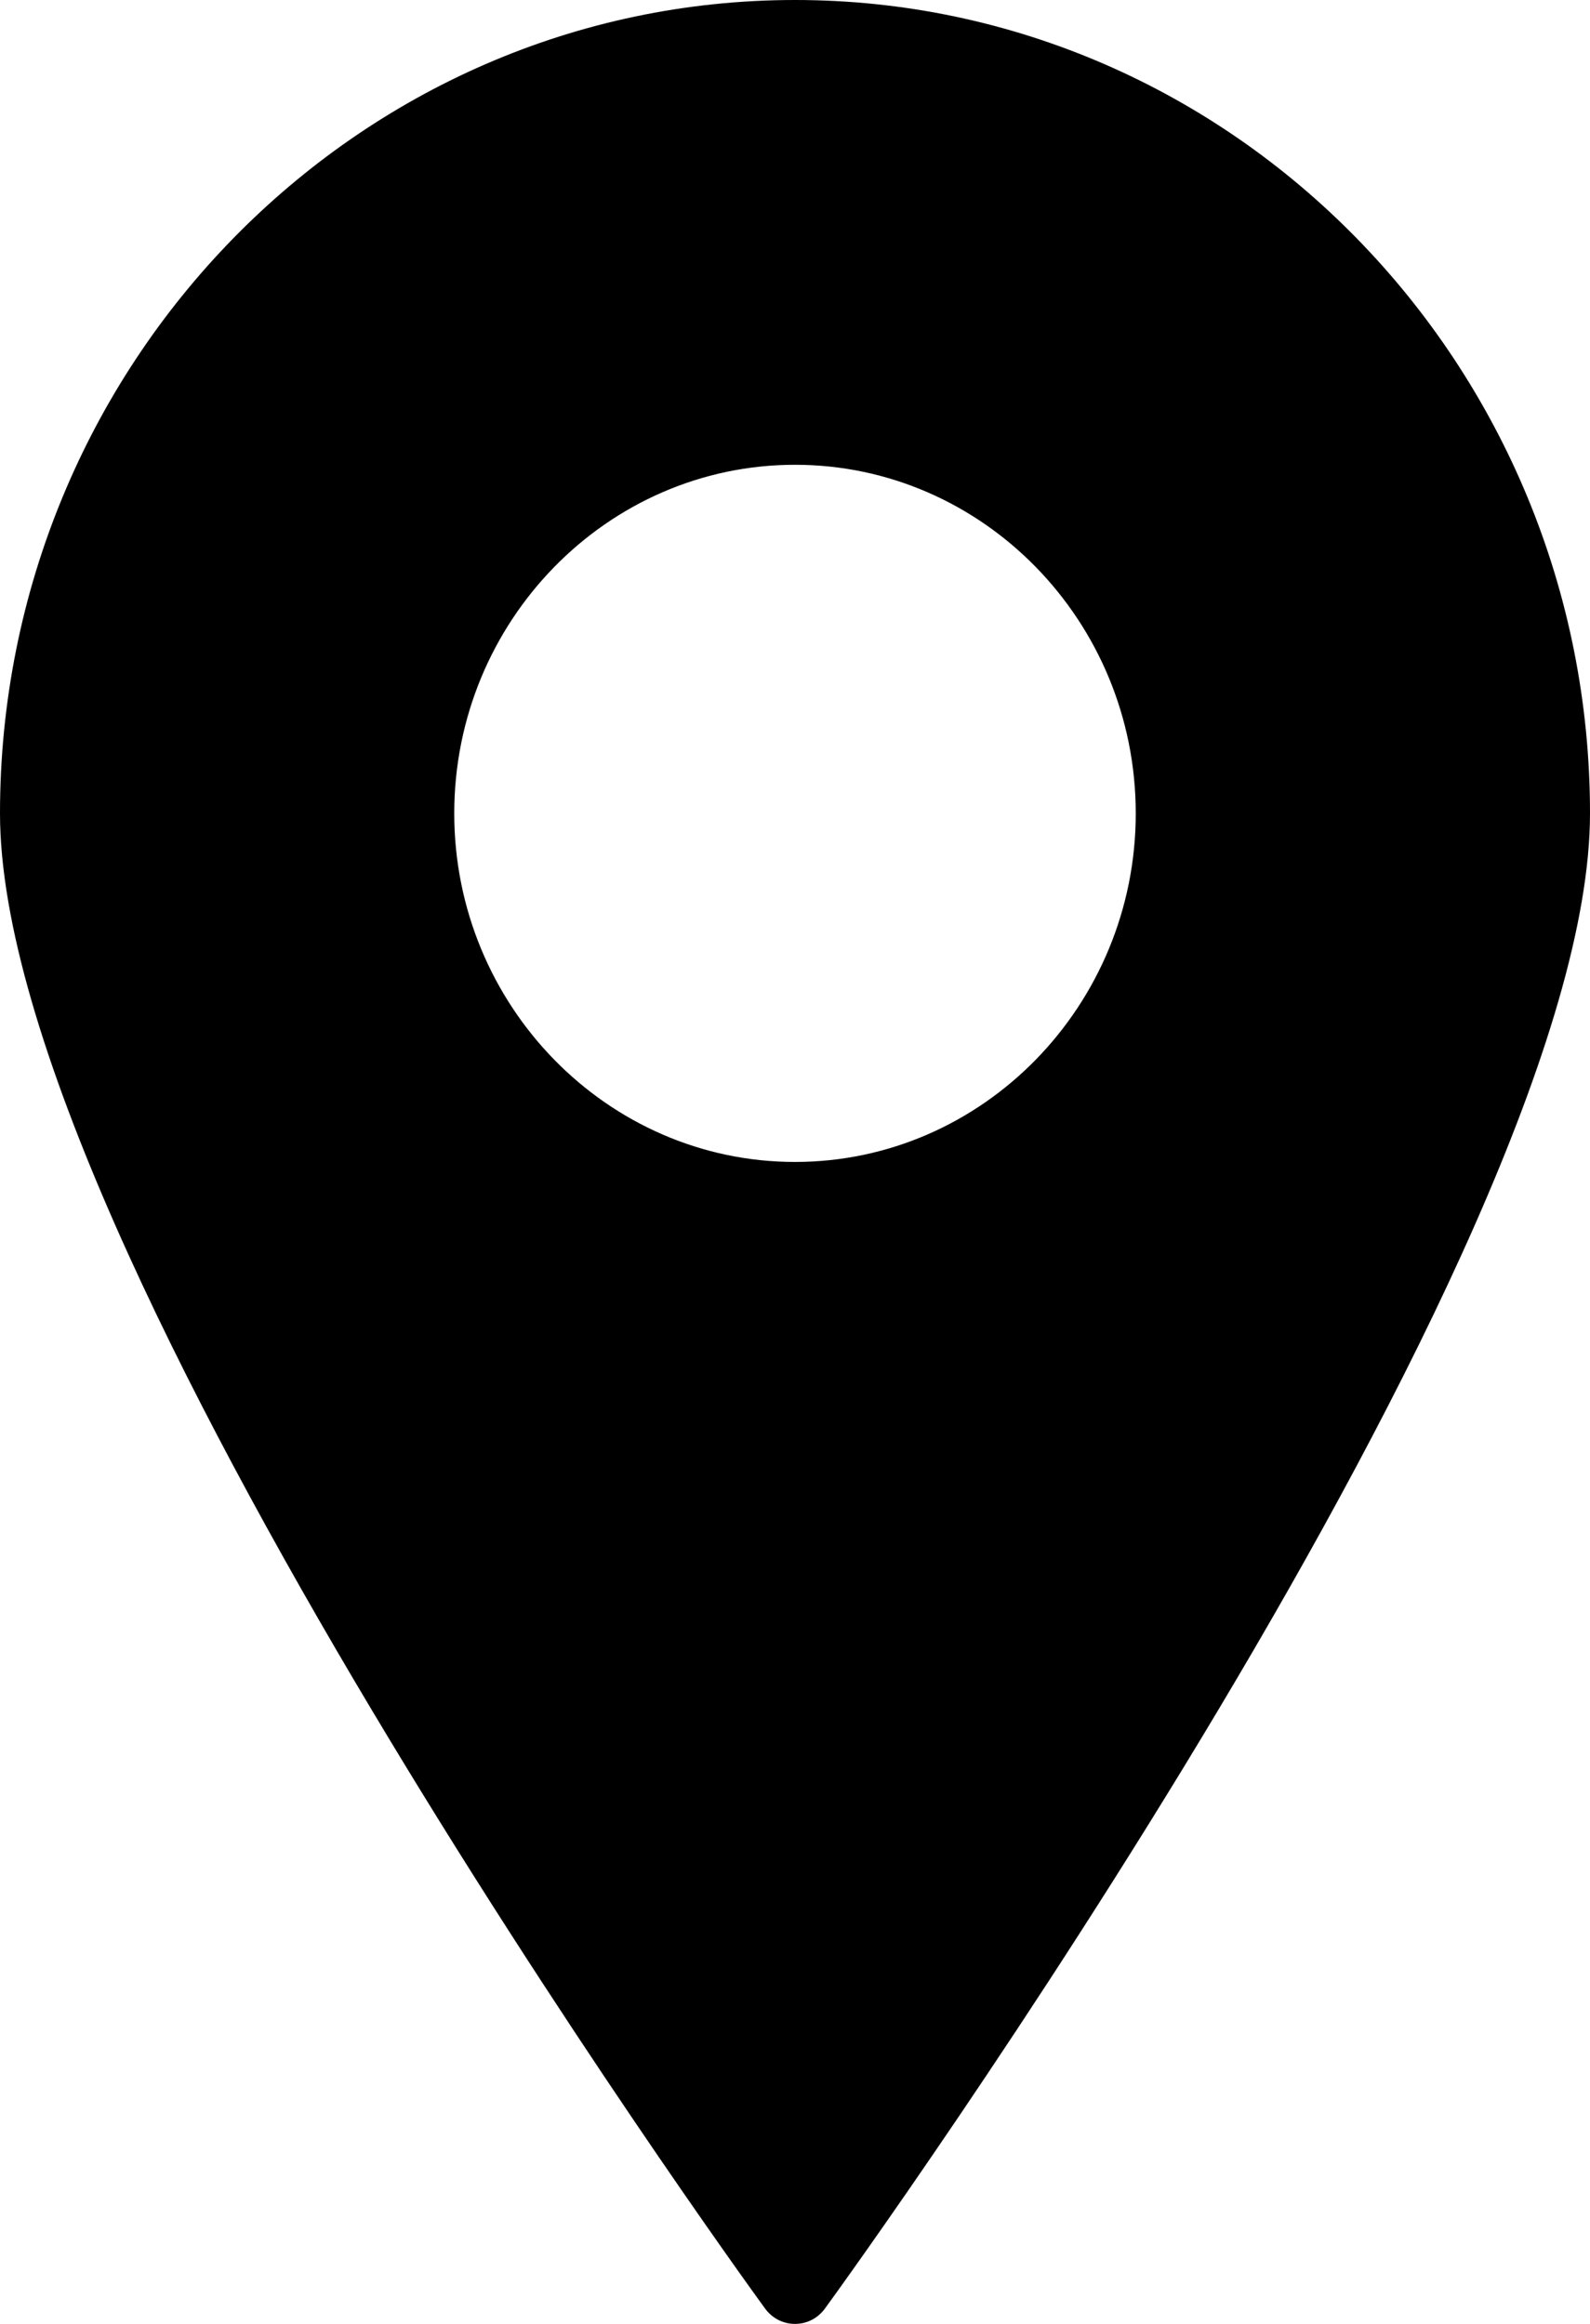 <?xml version="1.0" encoding="UTF-8"?>
<svg width="13px" height="19px" viewBox="0 0 13 19" version="1.1" xmlns="http://www.w3.org/2000/svg" xmlns:xlink="http://www.w3.org/1999/xlink">
    <g class="svg-icon" stroke="none" stroke-width="1" fill="#000000" fill-rule="evenodd">
        <g transform="translate(-170, -1088)">
            <path d="M176.5,1097.5 C174.965,1097.5 173.714,1096.22 173.714,1094.65 C173.714,1093.079 174.965,1091.8 176.5,1091.8 C178.035,1091.8 179.286,1093.079 179.286,1094.65 C179.286,1096.22 178.035,1097.5 176.5,1097.5 Z M176.5,1088 C172.916,1088 170,1090.983 170,1094.65 C170,1098.213 175.995,1106.518 176.252,1106.87 C176.311,1106.953 176.401,1107 176.5,1107 C176.599,1107 176.689,1106.953 176.748,1106.87 C177.005,1106.518 183,1098.213 183,1094.65 C183,1090.983 180.084,1088 176.5,1088 L176.5,1088 Z"></path>
        </g>
    </g>
</svg>